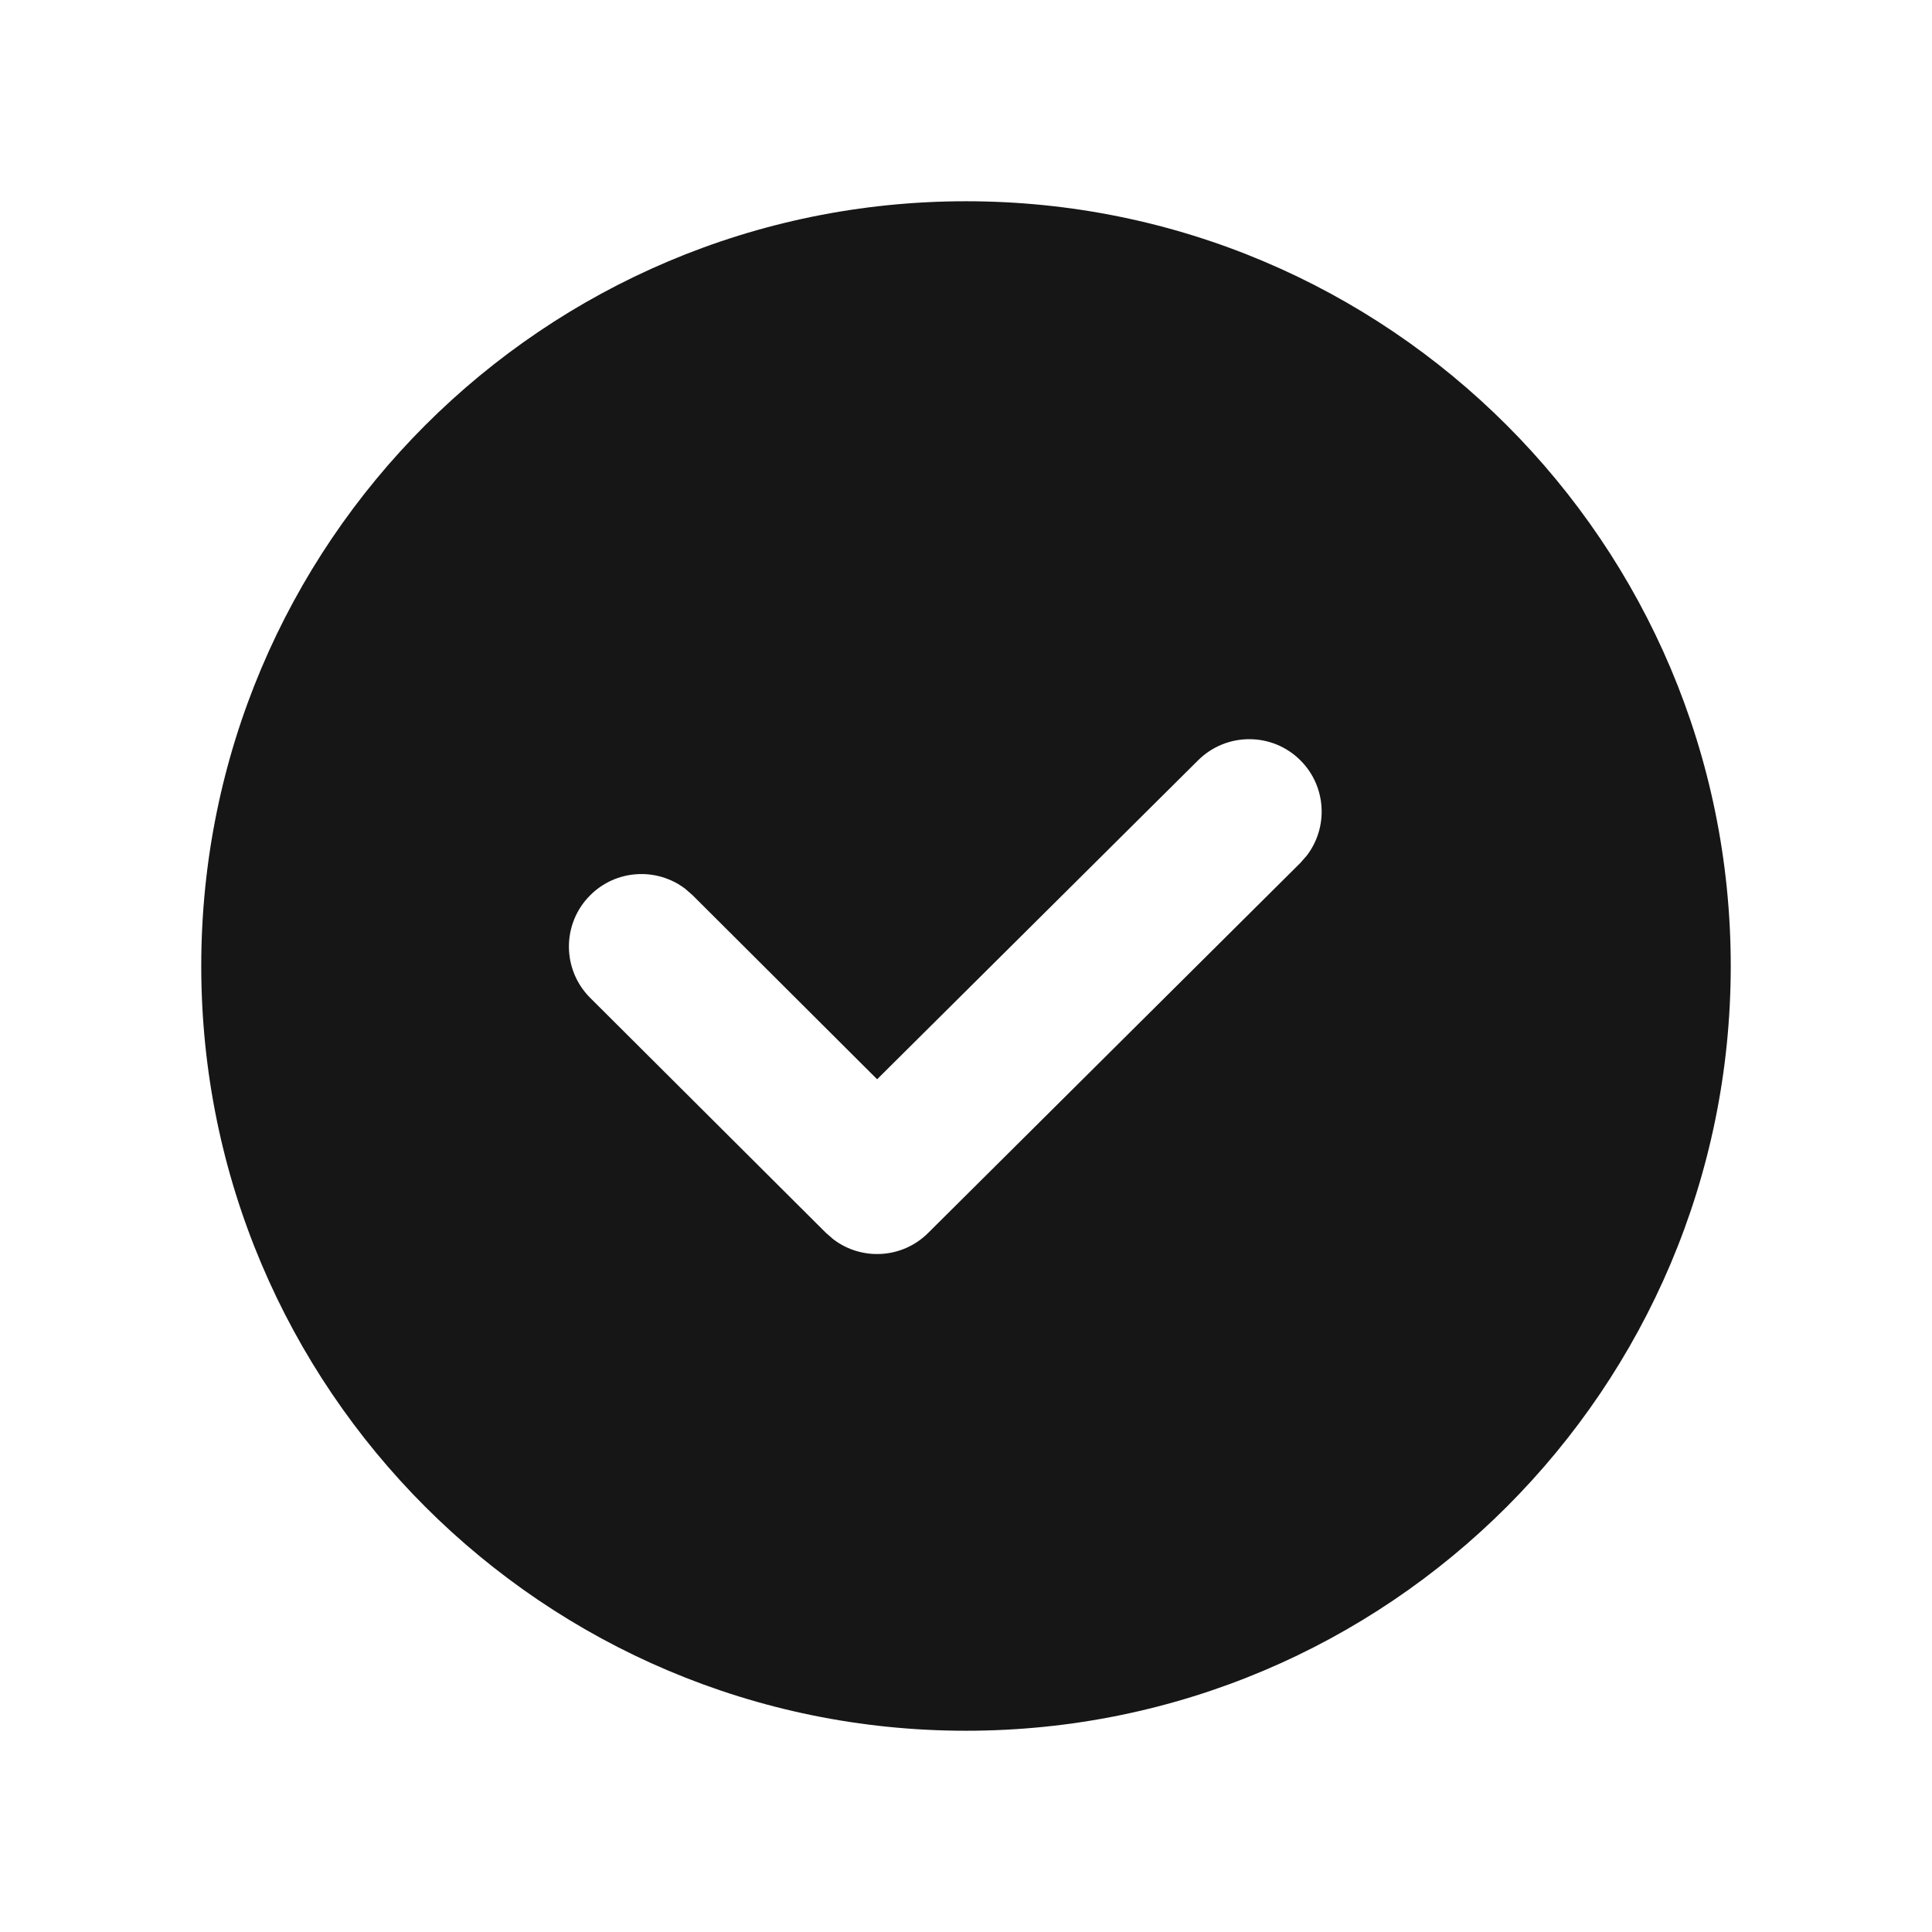 <svg xmlns="http://www.w3.org/2000/svg" width="24" height="24" viewBox="0 0 24 24">
    <g fill="none" fill-rule="evenodd">
        <g fill="#161616">
            <g>
                <g>
                    <path d="M12 2.5c5.247 0 9.5 4.253 9.5 9.5s-4.253 9.5-9.5 9.5-9.5-4.253-9.5-9.5S6.753 2.5 12 2.5zm4.157 6.948c-.35-.353-.92-.354-1.273-.004l-3.988 3.963-2.293-2.287-.092-.08c-.353-.268-.859-.24-1.18.082-.352.352-.351.922 0 1.273l2.929 2.92.092.08c.352.268.856.242 1.178-.079l4.623-4.596.08-.091c.27-.352.245-.858-.076-1.181z" transform="translate(-1999 -3124) translate(863 3088) translate(1136 36)"/>
                </g>
            </g>
        </g>
    </g>
</svg>
